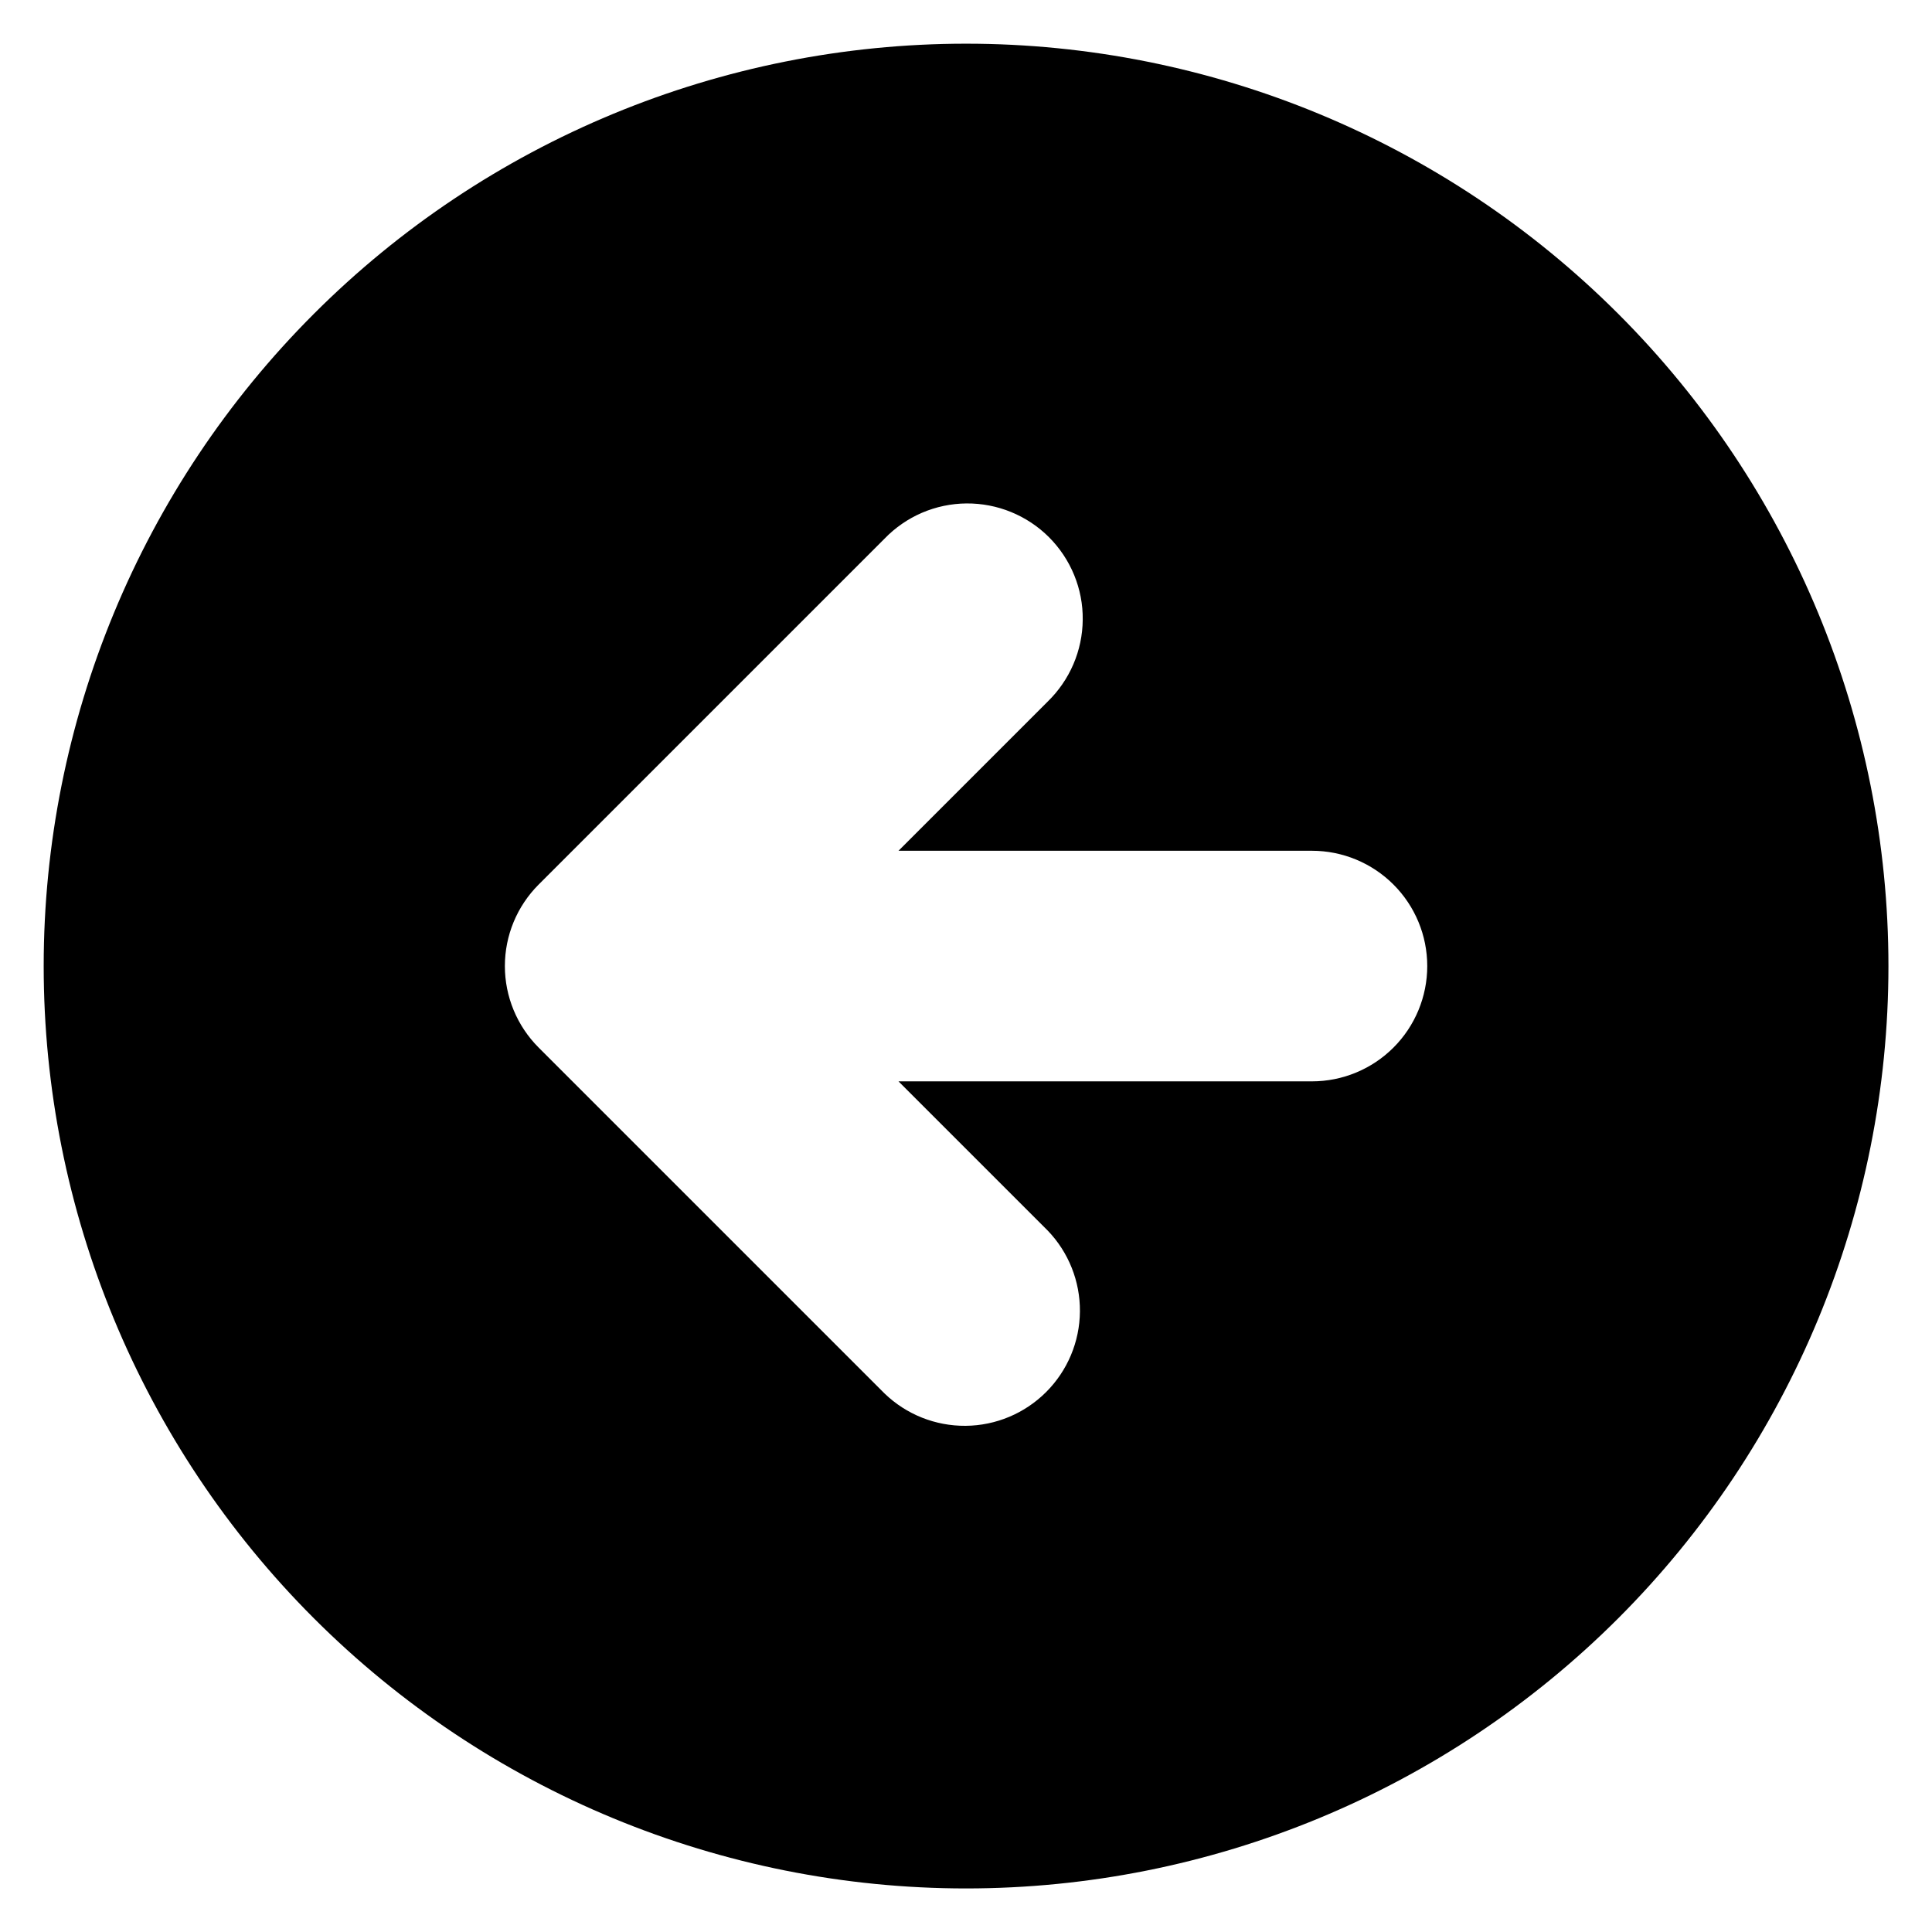 <svg width="31" height="31" viewBox="0 0 31 31" fill="black" xmlns="http://www.w3.org/2000/svg">
<path fill-rule="evenodd" clip-rule="evenodd" d="M15.501 0.701C11.576 0.701 7.811 2.26 5.036 5.036C2.26 7.811 0.701 11.576 0.701 15.501C0.701 19.426 2.26 23.19 5.036 25.966C7.811 28.741 11.576 30.301 15.501 30.301C19.426 30.301 23.19 28.741 25.966 25.966C28.741 23.19 30.301 19.426 30.301 15.501C30.301 11.576 28.741 7.811 25.966 5.036C23.19 2.26 19.426 0.701 15.501 0.701V0.701ZM8.643 16.809L14.193 22.359C14.542 22.696 15.009 22.882 15.494 22.878C15.979 22.874 16.443 22.679 16.786 22.336C17.129 21.993 17.324 21.529 17.328 21.044C17.332 20.559 17.146 20.092 16.809 19.743L14.417 17.351L21.051 17.351C21.541 17.351 22.012 17.156 22.359 16.809C22.706 16.462 22.901 15.991 22.901 15.501C22.901 15.01 22.706 14.54 22.359 14.193C22.012 13.846 21.541 13.651 21.051 13.651L14.417 13.651L16.809 11.259C16.985 11.088 17.126 10.884 17.223 10.658C17.32 10.432 17.371 10.19 17.373 9.944C17.376 9.698 17.329 9.455 17.236 9.228C17.143 9 17.005 8.794 16.832 8.62C16.658 8.446 16.451 8.309 16.224 8.216C15.997 8.123 15.753 8.076 15.507 8.078C15.262 8.08 15.019 8.131 14.793 8.228C14.568 8.325 14.364 8.466 14.193 8.643L8.643 14.193C8.296 14.54 8.101 15.01 8.101 15.501C8.101 15.991 8.296 16.462 8.643 16.809V16.809Z"/>
</svg>
